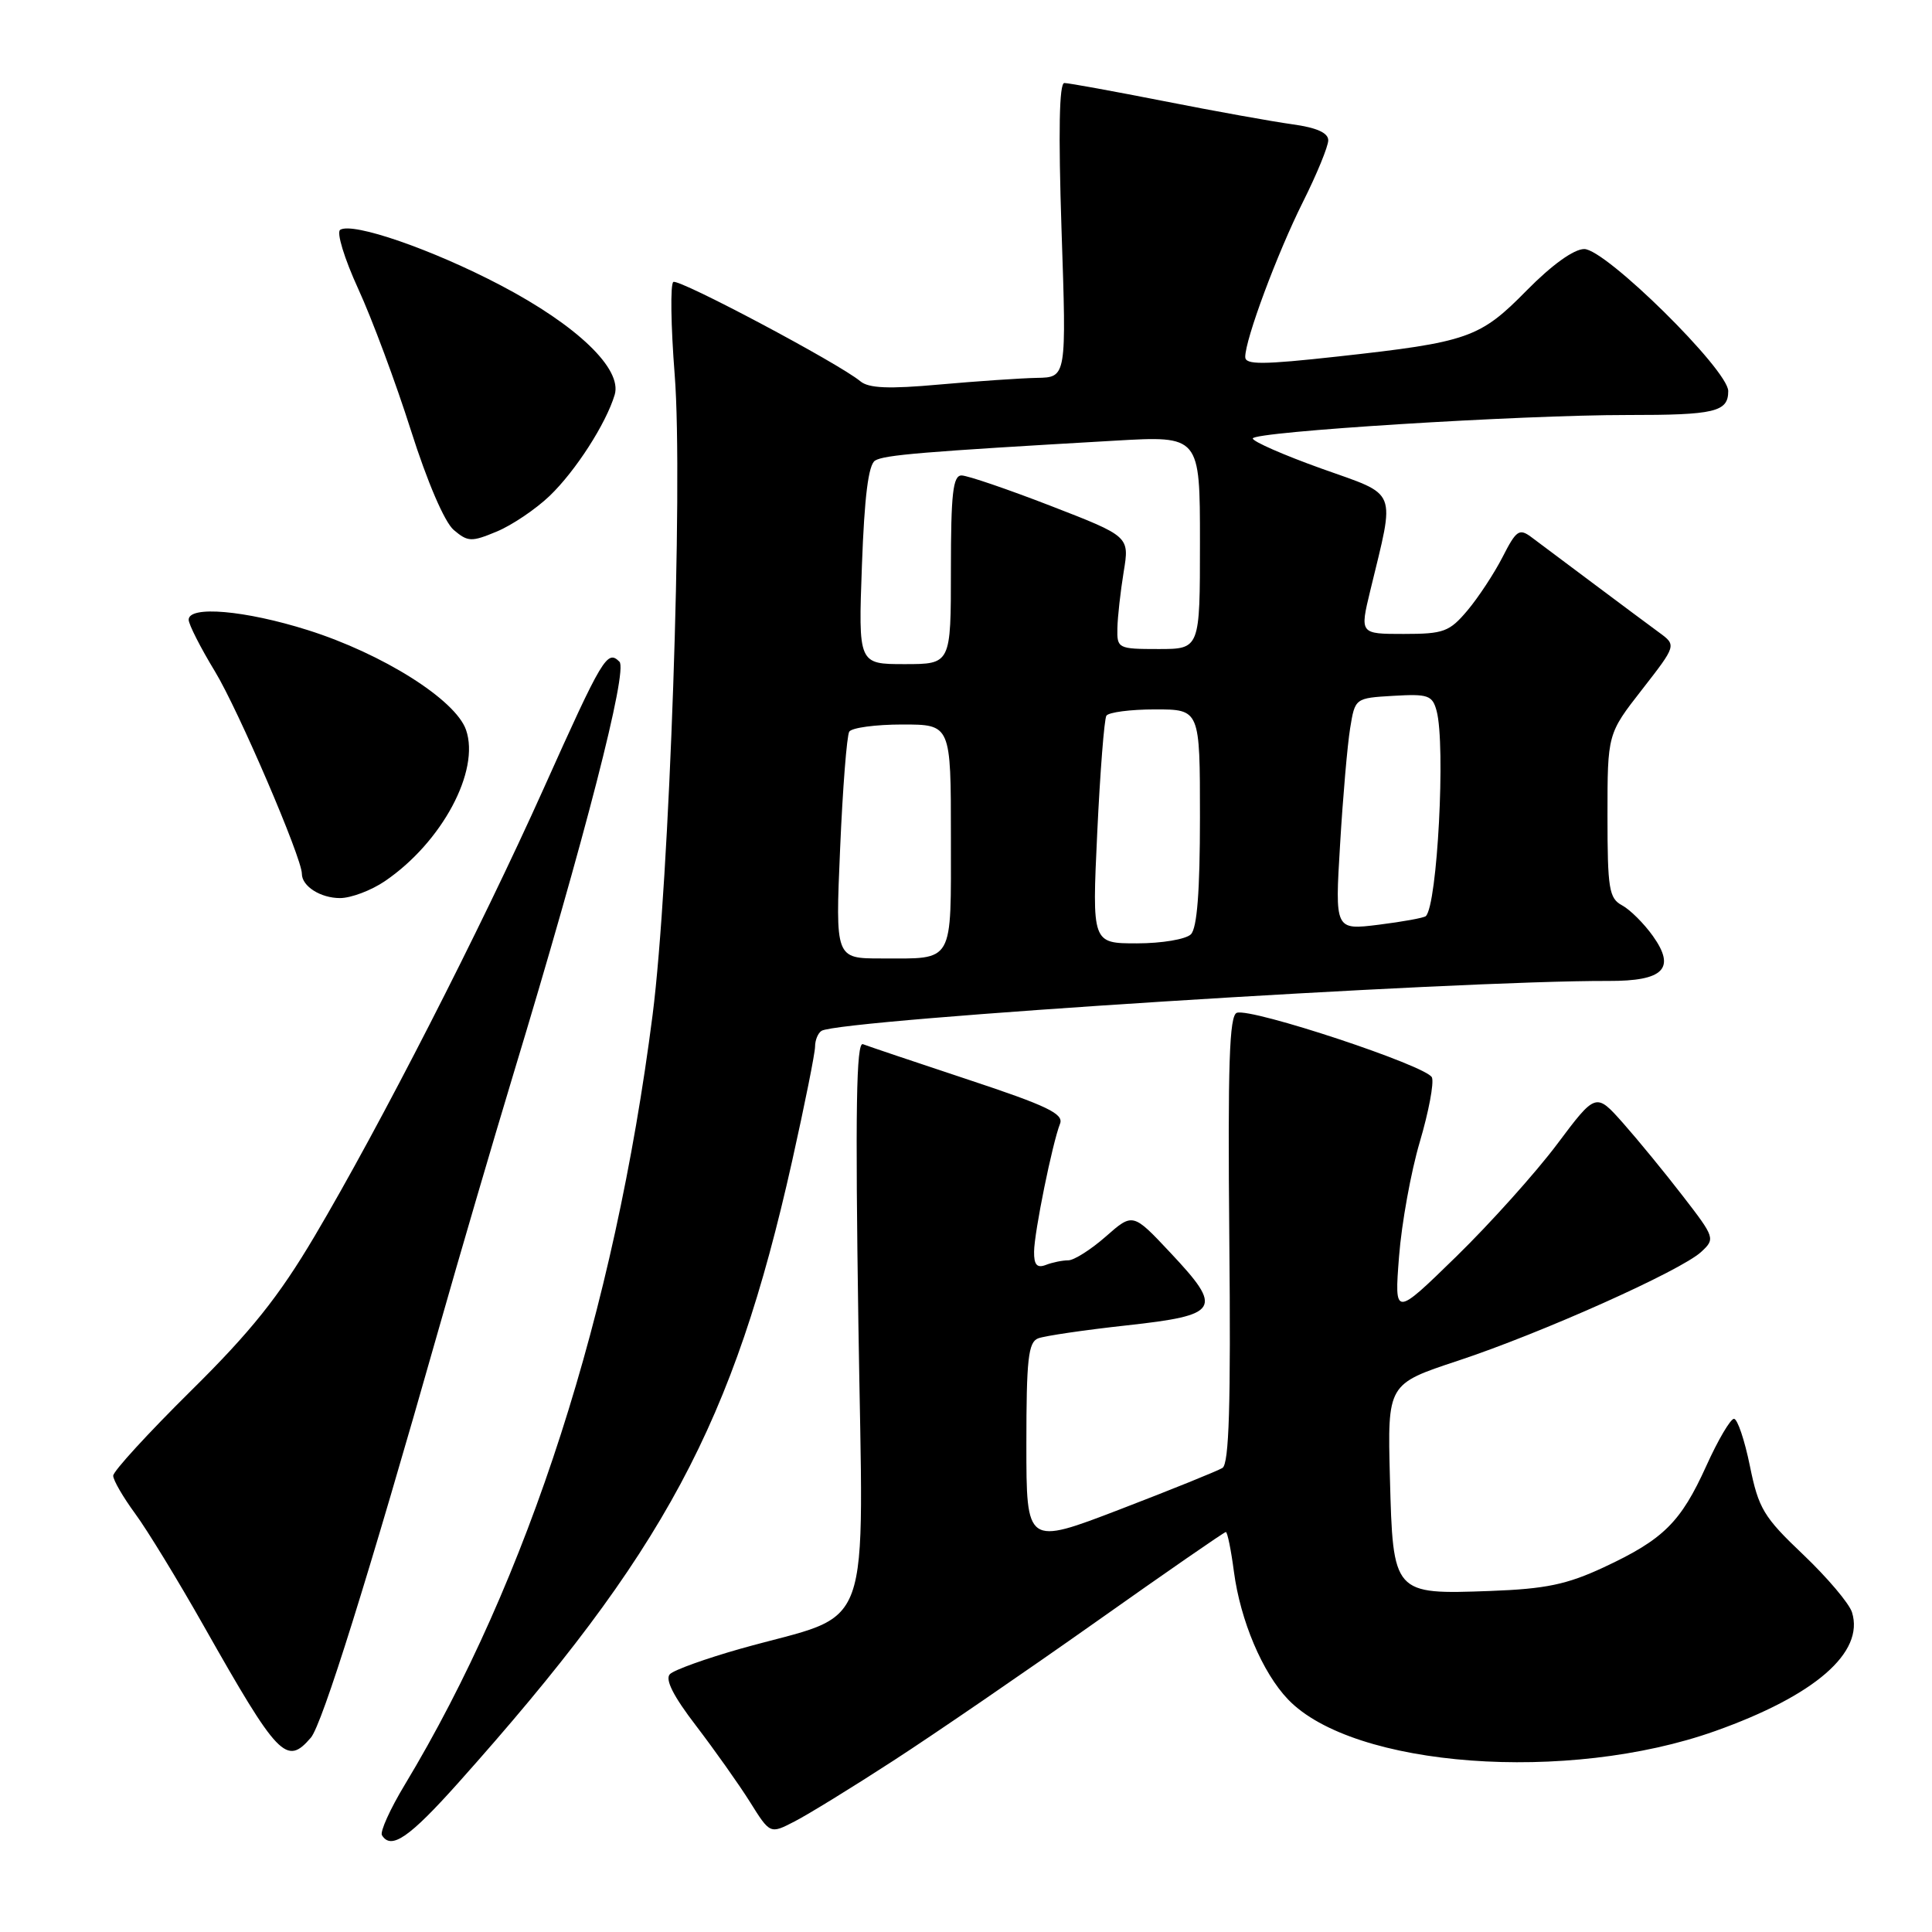 <?xml version="1.0" encoding="UTF-8" standalone="no"?>
<!DOCTYPE svg PUBLIC "-//W3C//DTD SVG 1.1//EN" "http://www.w3.org/Graphics/SVG/1.1/DTD/svg11.dtd" >
<svg xmlns="http://www.w3.org/2000/svg" xmlns:xlink="http://www.w3.org/1999/xlink" version="1.1" viewBox="0 0 256 256">
 <g >
 <path fill="currentColor"
d=" M 60.71 236.25 C 88.08 205.61 97.17 188.67 104.96 153.85 C 106.63 146.37 108.00 139.54 108.00 138.68 C 108.00 137.82 108.39 136.88 108.86 136.59 C 111.29 135.09 192.92 129.91 213.13 129.98 C 220.45 130.01 222.09 128.34 219.02 124.03 C 217.83 122.36 215.99 120.53 214.93 119.96 C 213.21 119.04 213.00 117.78 213.00 108.09 C 213.00 97.24 213.00 97.24 217.58 91.37 C 222.15 85.50 222.15 85.50 219.83 83.80 C 218.55 82.86 214.62 79.94 211.10 77.30 C 207.58 74.66 203.89 71.90 202.91 71.17 C 201.31 69.98 200.91 70.26 199.11 73.79 C 198.00 75.96 195.91 79.14 194.46 80.87 C 192.06 83.72 191.30 84.00 186.00 84.00 C 180.18 84.00 180.18 84.00 181.57 78.25 C 184.88 64.54 185.37 65.76 175.10 62.09 C 170.10 60.30 166.00 58.50 166.00 58.10 C 166.00 57.20 201.51 54.98 215.67 54.99 C 227.23 55.00 229.00 54.58 229.00 51.82 C 229.00 49.02 212.76 33.00 209.92 33.00 C 208.55 33.00 205.63 35.10 202.31 38.47 C 196.09 44.80 194.57 45.33 177.25 47.24 C 167.27 48.34 165.00 48.35 165.00 47.30 C 165.00 44.96 169.22 33.62 172.64 26.77 C 174.49 23.08 176.00 19.39 176.00 18.59 C 176.00 17.60 174.46 16.91 171.25 16.47 C 168.64 16.11 161.00 14.74 154.28 13.41 C 147.56 12.09 141.60 11.00 141.03 11.00 C 140.35 11.00 140.23 17.45 140.66 30.50 C 141.32 50.00 141.32 50.00 137.41 50.07 C 135.26 50.11 129.45 50.51 124.50 50.95 C 117.76 51.56 115.12 51.45 114.00 50.52 C 111.17 48.16 89.97 36.90 89.22 37.36 C 88.81 37.62 88.89 43.15 89.40 49.66 C 90.54 64.15 88.71 117.03 86.47 134.50 C 81.42 173.91 70.04 209.25 53.64 236.48 C 51.69 239.71 50.33 242.72 50.61 243.18 C 51.83 245.15 54.22 243.51 60.71 236.25 Z  M 118.42 233.27 C 123.88 229.73 135.93 221.47 145.20 214.92 C 154.47 208.36 162.22 203.00 162.43 203.00 C 162.64 203.00 163.12 205.36 163.50 208.25 C 164.36 214.74 167.28 221.64 170.67 225.18 C 179.33 234.22 207.72 236.33 227.28 229.37 C 240.49 224.67 247.06 218.97 245.40 213.64 C 245.03 212.46 242.12 209.03 238.94 206.00 C 233.69 201.02 233.02 199.90 231.87 194.25 C 231.17 190.81 230.22 188.00 229.76 188.00 C 229.30 188.00 227.64 190.81 226.09 194.25 C 222.70 201.73 220.41 203.99 212.50 207.68 C 207.63 209.95 204.81 210.54 197.50 210.81 C 184.59 211.28 184.58 211.28 184.17 195.78 C 183.85 183.39 183.85 183.39 193.17 180.31 C 204.22 176.66 222.71 168.39 225.42 165.88 C 227.29 164.15 227.24 163.99 222.99 158.49 C 220.61 155.40 217.04 151.05 215.06 148.81 C 211.46 144.76 211.46 144.76 206.31 151.63 C 203.47 155.41 197.47 162.10 192.96 166.50 C 184.76 174.50 184.76 174.50 185.38 166.50 C 185.72 162.10 186.96 155.26 188.13 151.31 C 189.30 147.35 190.03 143.51 189.74 142.77 C 189.16 141.26 165.87 133.54 163.89 134.20 C 162.89 134.54 162.68 140.99 162.89 164.20 C 163.10 186.17 162.86 193.97 161.98 194.51 C 161.33 194.91 155.22 197.38 148.40 200.00 C 136.00 204.76 136.00 204.76 136.00 191.35 C 136.00 180.11 136.25 177.84 137.56 177.34 C 138.42 177.01 143.71 176.23 149.30 175.62 C 161.64 174.26 162.12 173.48 155.10 166.01 C 150.11 160.69 150.11 160.69 146.52 163.85 C 144.55 165.58 142.31 167.00 141.55 167.00 C 140.79 167.00 139.45 167.27 138.58 167.61 C 137.41 168.06 137.00 167.60 137.02 165.86 C 137.04 163.30 139.44 151.49 140.46 148.90 C 140.98 147.59 138.75 146.52 128.30 143.06 C 121.26 140.73 114.98 138.61 114.34 138.36 C 113.46 138.01 113.32 147.13 113.74 175.37 C 114.38 217.98 116.03 213.42 98.14 218.46 C 93.55 219.76 89.33 221.27 88.77 221.83 C 88.09 222.51 89.21 224.74 92.23 228.67 C 94.68 231.88 97.90 236.42 99.37 238.76 C 102.04 243.03 102.04 243.03 105.27 241.36 C 107.05 240.45 112.97 236.81 118.42 233.27 Z  M 41.19 230.25 C 42.69 228.50 48.76 209.11 58.16 176.00 C 60.89 166.38 65.32 151.27 67.99 142.44 C 77.53 110.95 83.22 88.82 82.08 87.68 C 80.46 86.06 79.86 87.05 72.03 104.50 C 63.63 123.21 50.34 149.19 41.67 163.83 C 36.93 171.83 33.25 176.44 25.28 184.31 C 19.63 189.90 15.00 194.95 15.00 195.54 C 15.00 196.13 16.31 198.38 17.90 200.55 C 19.50 202.72 23.61 209.45 27.03 215.50 C 36.86 232.87 37.96 234.01 41.19 230.25 Z  M 51.01 116.75 C 58.56 111.61 63.64 102.13 61.75 96.71 C 60.36 92.71 50.69 86.62 40.78 83.49 C 32.48 80.87 25.00 80.22 25.00 82.12 C 25.00 82.73 26.57 85.82 28.49 88.98 C 31.58 94.07 40.00 113.67 40.00 115.78 C 40.00 117.43 42.47 119.00 45.05 119.00 C 46.51 119.00 49.19 117.99 51.01 116.75 Z  M 72.84 65.70 C 76.28 62.39 80.30 56.14 81.45 52.31 C 82.47 48.88 76.49 43.13 66.33 37.80 C 57.28 33.05 46.76 29.41 45.08 30.45 C 44.56 30.77 45.62 34.24 47.46 38.26 C 49.29 42.24 52.43 50.67 54.44 57.00 C 56.62 63.87 58.91 69.20 60.13 70.23 C 62.00 71.81 62.47 71.83 65.83 70.43 C 67.85 69.59 71.00 67.46 72.84 65.70 Z  M 111.32 112.45 C 111.66 104.45 112.21 97.47 112.53 96.95 C 112.85 96.43 116.02 96.00 119.56 96.00 C 126.00 96.00 126.00 96.00 126.00 110.89 C 126.00 127.89 126.51 127.00 116.76 127.00 C 110.69 127.00 110.69 127.00 111.32 112.45 Z  M 145.39 110.34 C 145.77 102.27 146.32 95.30 146.60 94.84 C 146.88 94.38 149.79 94.00 153.06 94.00 C 159.00 94.00 159.00 94.00 159.00 108.30 C 159.00 118.09 158.62 122.98 157.80 123.80 C 157.14 124.46 153.94 125.00 150.65 125.00 C 144.70 125.00 144.70 125.00 145.39 110.34 Z  M 177.57 111.87 C 177.94 105.62 178.54 98.70 178.90 96.50 C 179.55 92.50 179.55 92.50 184.64 92.20 C 189.24 91.93 189.80 92.13 190.36 94.20 C 191.57 98.73 190.46 119.91 188.93 121.39 C 188.69 121.62 185.88 122.13 182.69 122.53 C 176.88 123.25 176.88 123.25 177.57 111.87 Z  M 114.21 74.91 C 114.54 65.82 115.07 61.58 115.95 61.03 C 117.17 60.28 122.19 59.86 147.75 58.39 C 159.00 57.74 159.00 57.74 159.00 71.87 C 159.00 86.00 159.00 86.00 153.50 86.00 C 148.15 86.00 148.00 85.92 148.06 83.25 C 148.09 81.74 148.47 78.38 148.89 75.79 C 149.67 71.08 149.67 71.08 139.25 67.04 C 133.51 64.82 128.19 63.00 127.41 63.00 C 126.27 63.00 126.00 65.41 126.00 75.50 C 126.00 88.00 126.00 88.00 119.87 88.00 C 113.73 88.00 113.73 88.00 114.21 74.91 Z "/>
</g>
</svg>